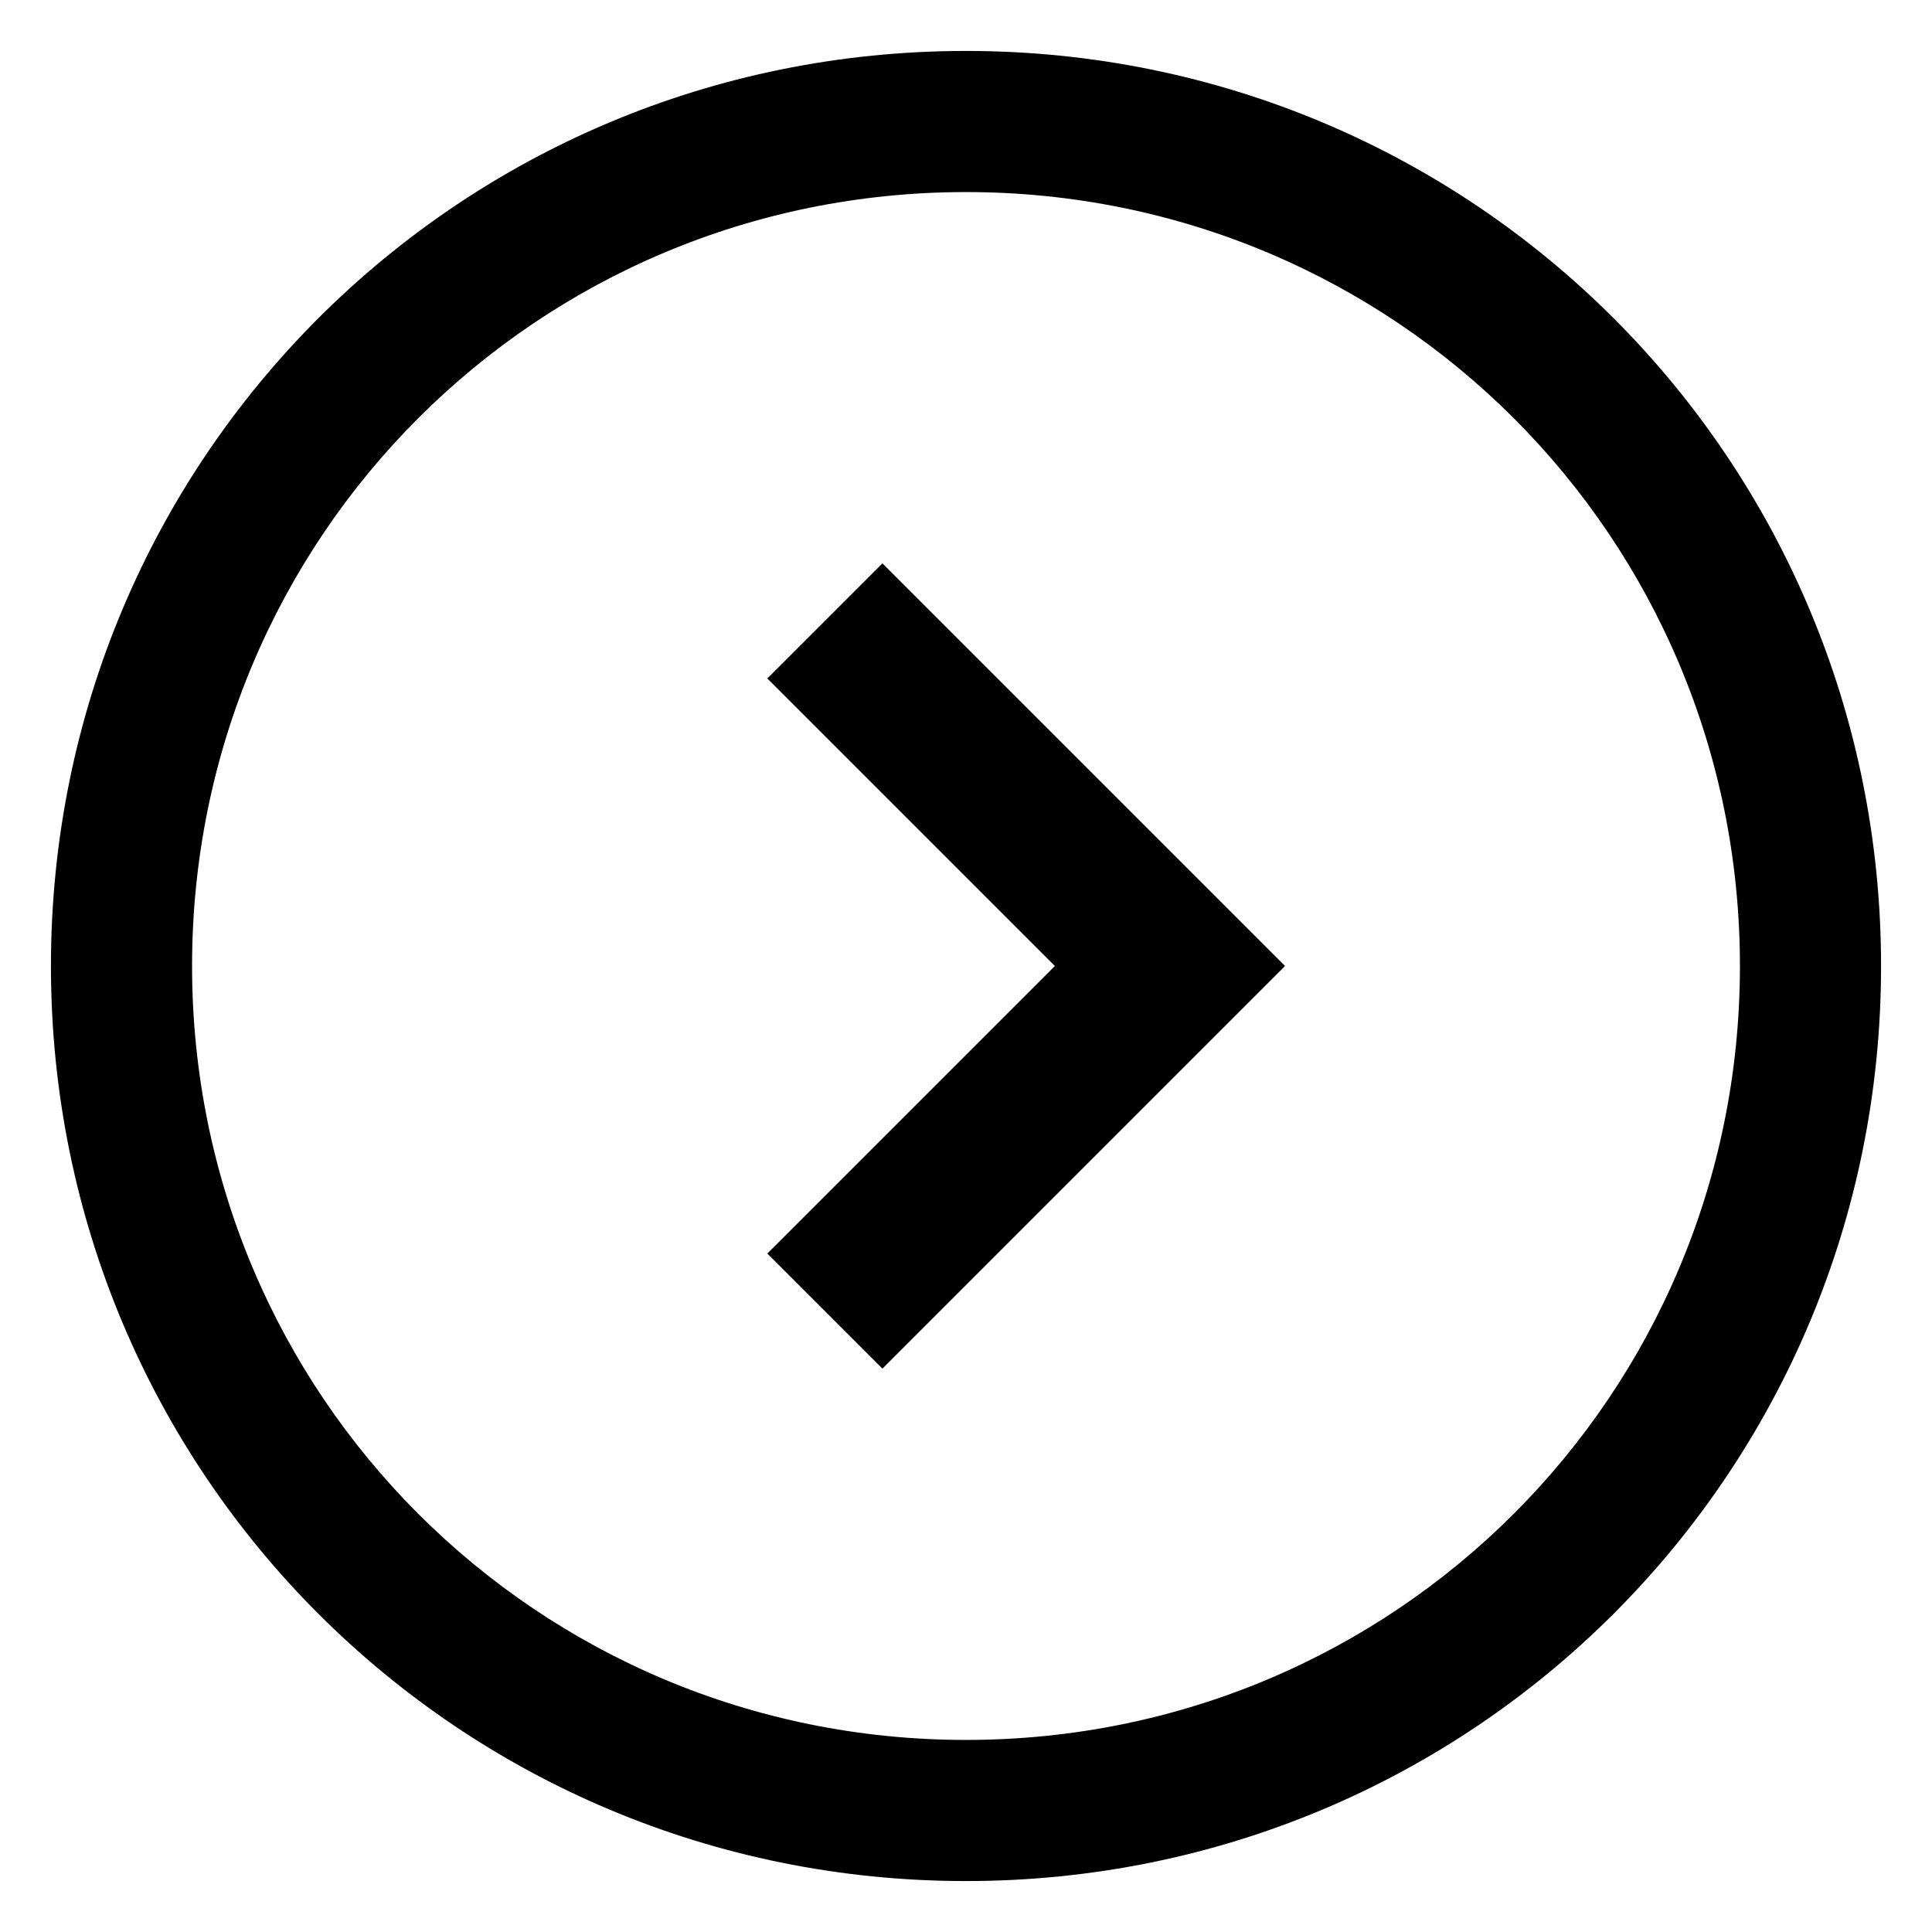 <?xml version="1.0" encoding="utf-8"?>
<!-- Generator: Adobe Illustrator 18.1.1, SVG Export Plug-In . SVG Version: 6.00 Build 0)  -->
<svg version="1.1" id="Layer_1" xmlns="http://www.w3.org/2000/svg" xmlns:xlink="http://www.w3.org/1999/xlink" x="0px" y="0px"
	 width="1024px" height="1024px" viewBox="0 0 1024 1024" enable-background="new 0 0 1024 1024" xml:space="preserve">
<g id="_x3C_Layer_x3E_">
</g>
<g id="XMLID_3_">
	<g id="XMLID_4_">
		<g id="XMLID_39_">
			<path id="XMLID_40_" d="M512,27C243.2,27,27,243.2,27,512s216.2,485,485,485s485-216.2,485-485S780.8,27,512,27z M512,922.2
				c-227.3,0-410.2-182.9-410.2-410.2S284.7,101.8,512,101.8S922.2,284.7,922.2,512S739.3,922.2,512,922.2z M406.7,359.6L559.1,512
				L406.7,664.4l61,61L681.1,512L467.7,298.6L406.7,359.6z"/>
		</g>
	</g>
</g>
</svg>
